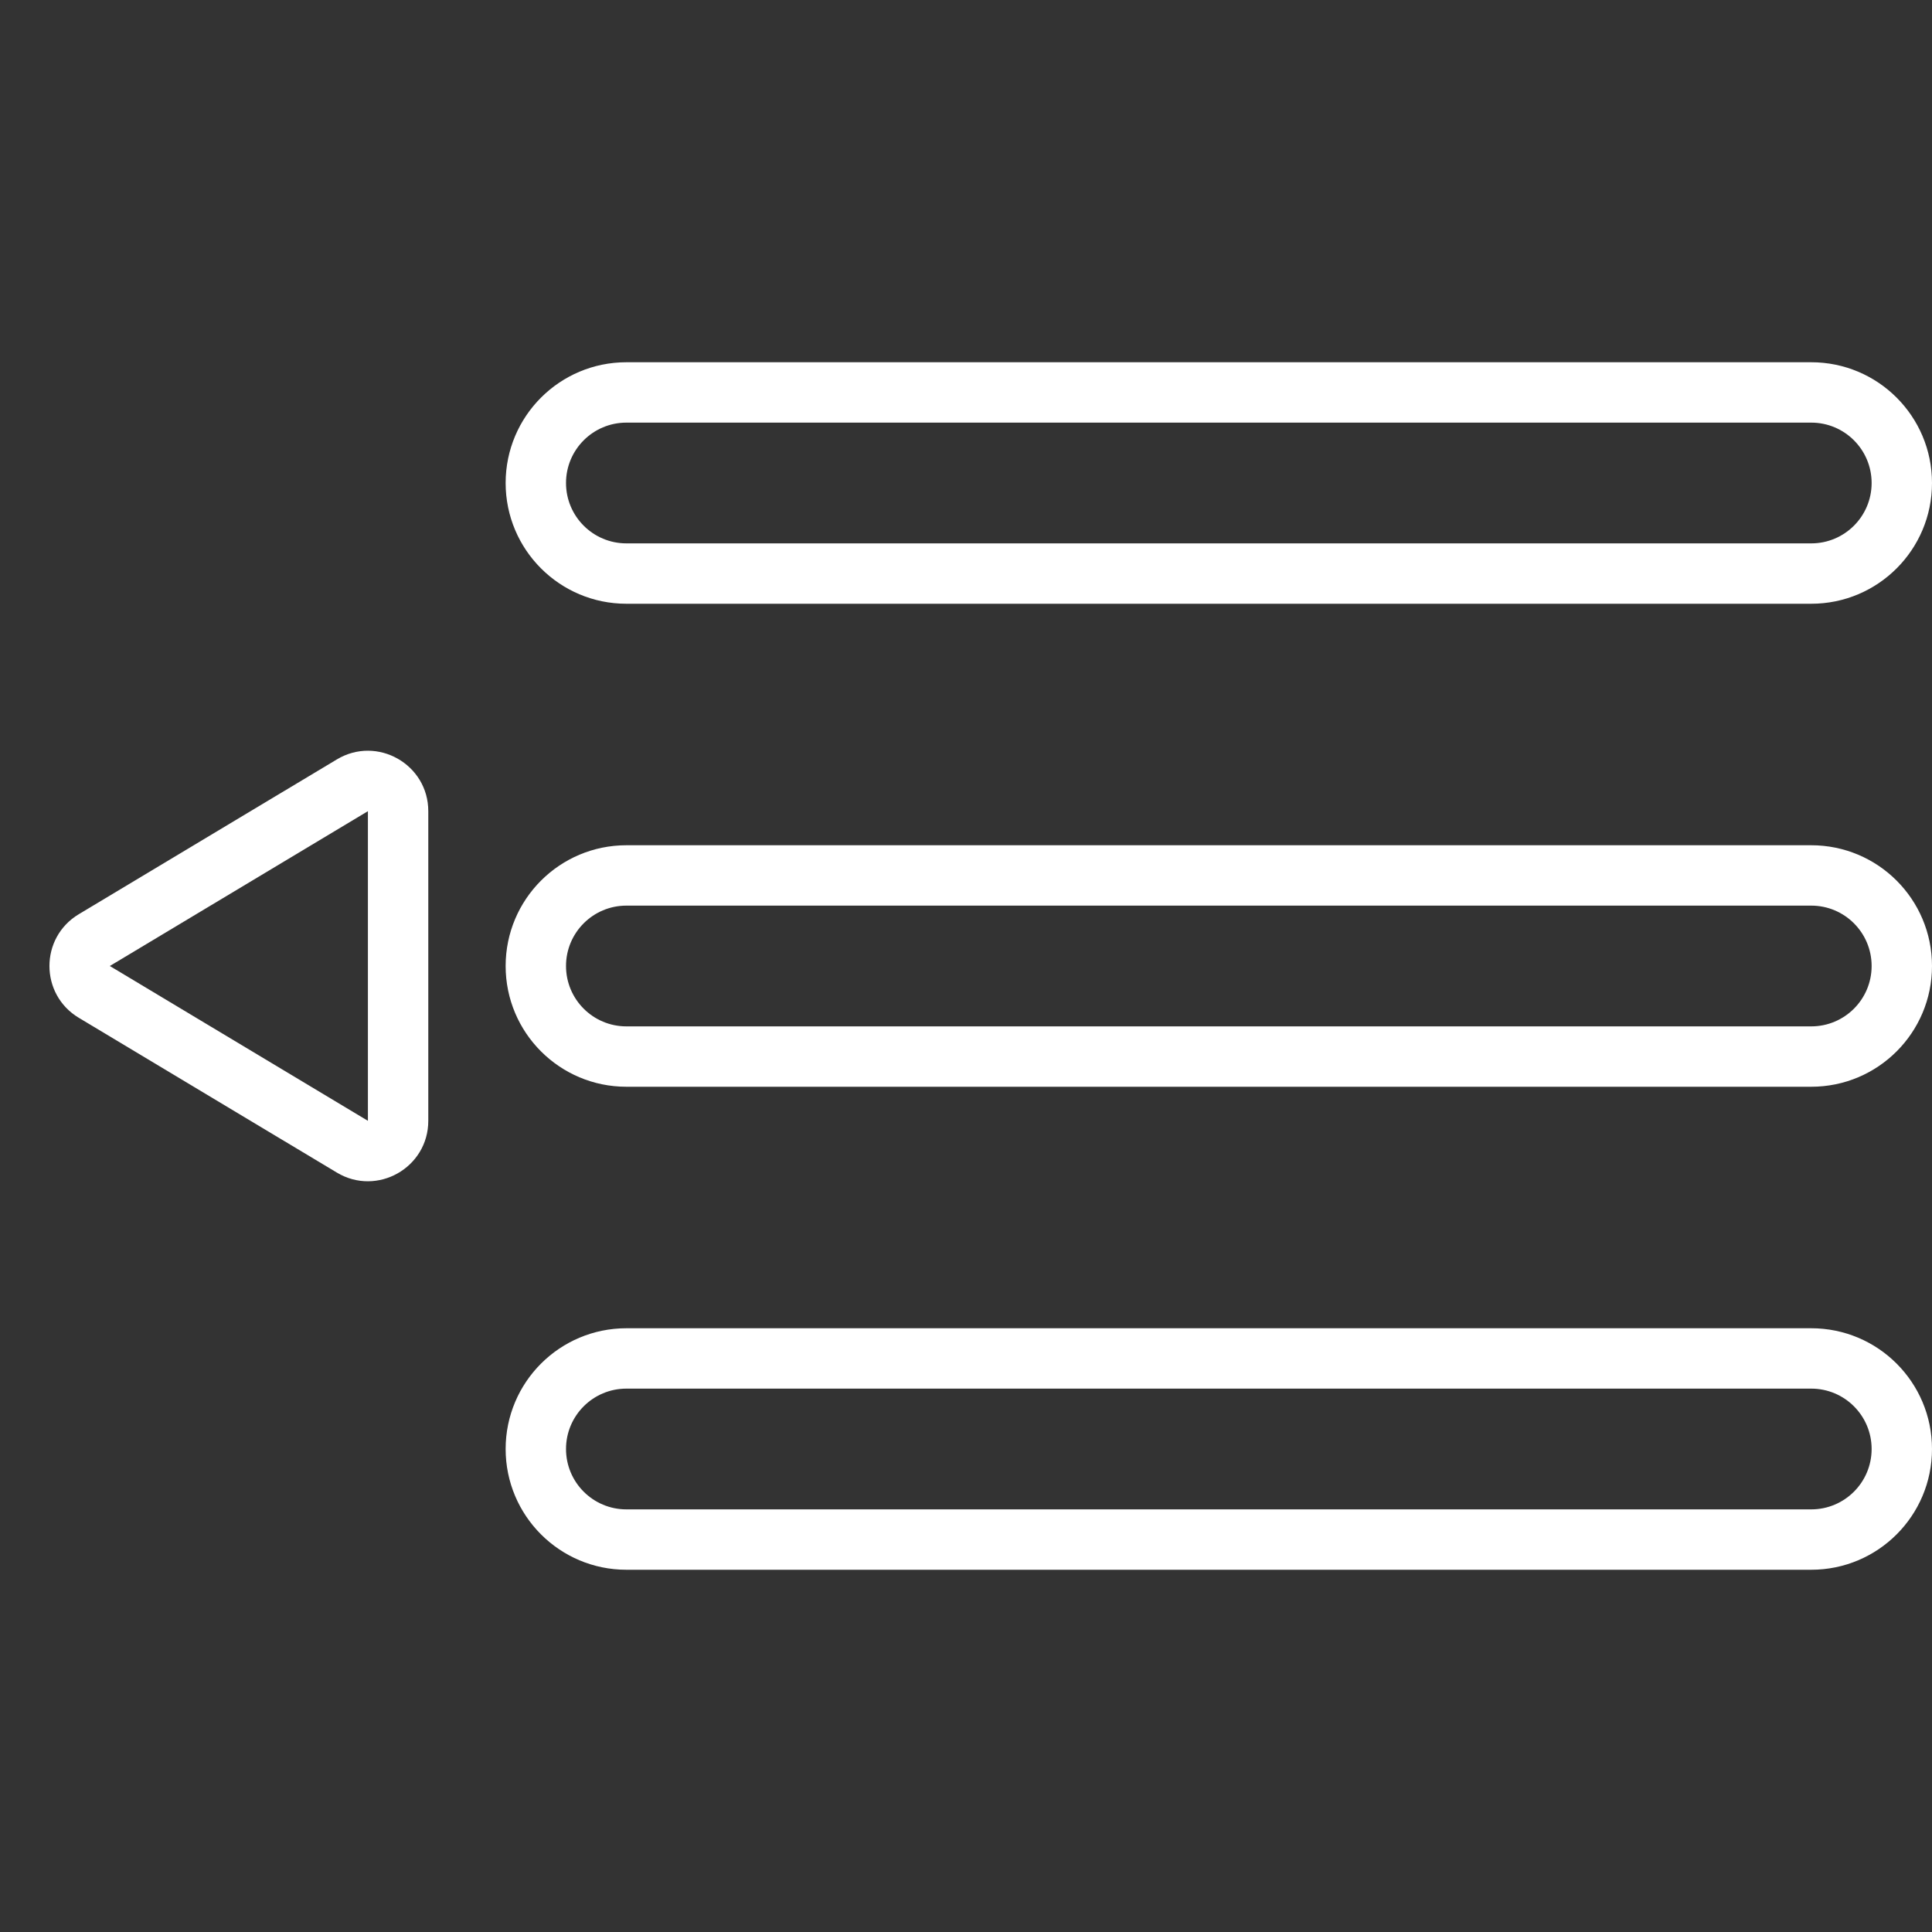 <svg width="256" height="256" viewBox="0 0 256 256" fill="none" xmlns="http://www.w3.org/2000/svg">
<rect x="0" y="0" width="256" height="256" fill="#333333" stroke="none"/>
<g clip-path="url(#clip0_36_591)">
<path fill-rule="evenodd" clip-rule="evenodd" d="M83 56H240C244.418 56 248 59.582 248 64C248 68.418 244.418 72 240 72H83C78.582 72 75 68.418 75 64C75 59.582 78.582 56 83 56ZM67 64C67 55.163 74.163 48 83 48H240C248.837 48 256 55.163 256 64C256 72.837 248.837 80 240 80H83C74.163 80 67 72.837 67 64ZM83 120H240C244.418 120 248 123.582 248 128C248 132.418 244.418 136 240 136H83C78.582 136 75 132.418 75 128C75 123.582 78.582 120 83 120ZM67 128C67 119.163 74.163 112 83 112H240C248.837 112 256 119.163 256 128C256 136.837 248.837 144 240 144H83C74.163 144 67 136.837 67 128ZM240 184H83C78.582 184 75 187.582 75 192C75 196.418 78.582 200 83 200H240C244.418 200 248 196.418 248 192C248 187.582 244.418 184 240 184ZM83 176C74.163 176 67 183.163 67 192C67 200.837 74.163 208 83 208H240C248.837 208 256 200.837 256 192C256 183.163 248.837 176 240 176H83ZM14.552 128L48.75 107.487L48.75 148.513L14.552 128ZM10.437 134.86C5.257 131.753 5.257 124.247 10.437 121.14L44.635 100.626C49.967 97.428 56.75 101.269 56.75 107.487V148.513C56.75 154.731 49.967 158.572 44.635 155.374L10.437 134.86Z" fill="white"/>
</g>
<defs>
<clipPath id="clip0_36_591">
<rect width="256" height="256" fill="white"/>
</clipPath>
</defs>
</svg>
